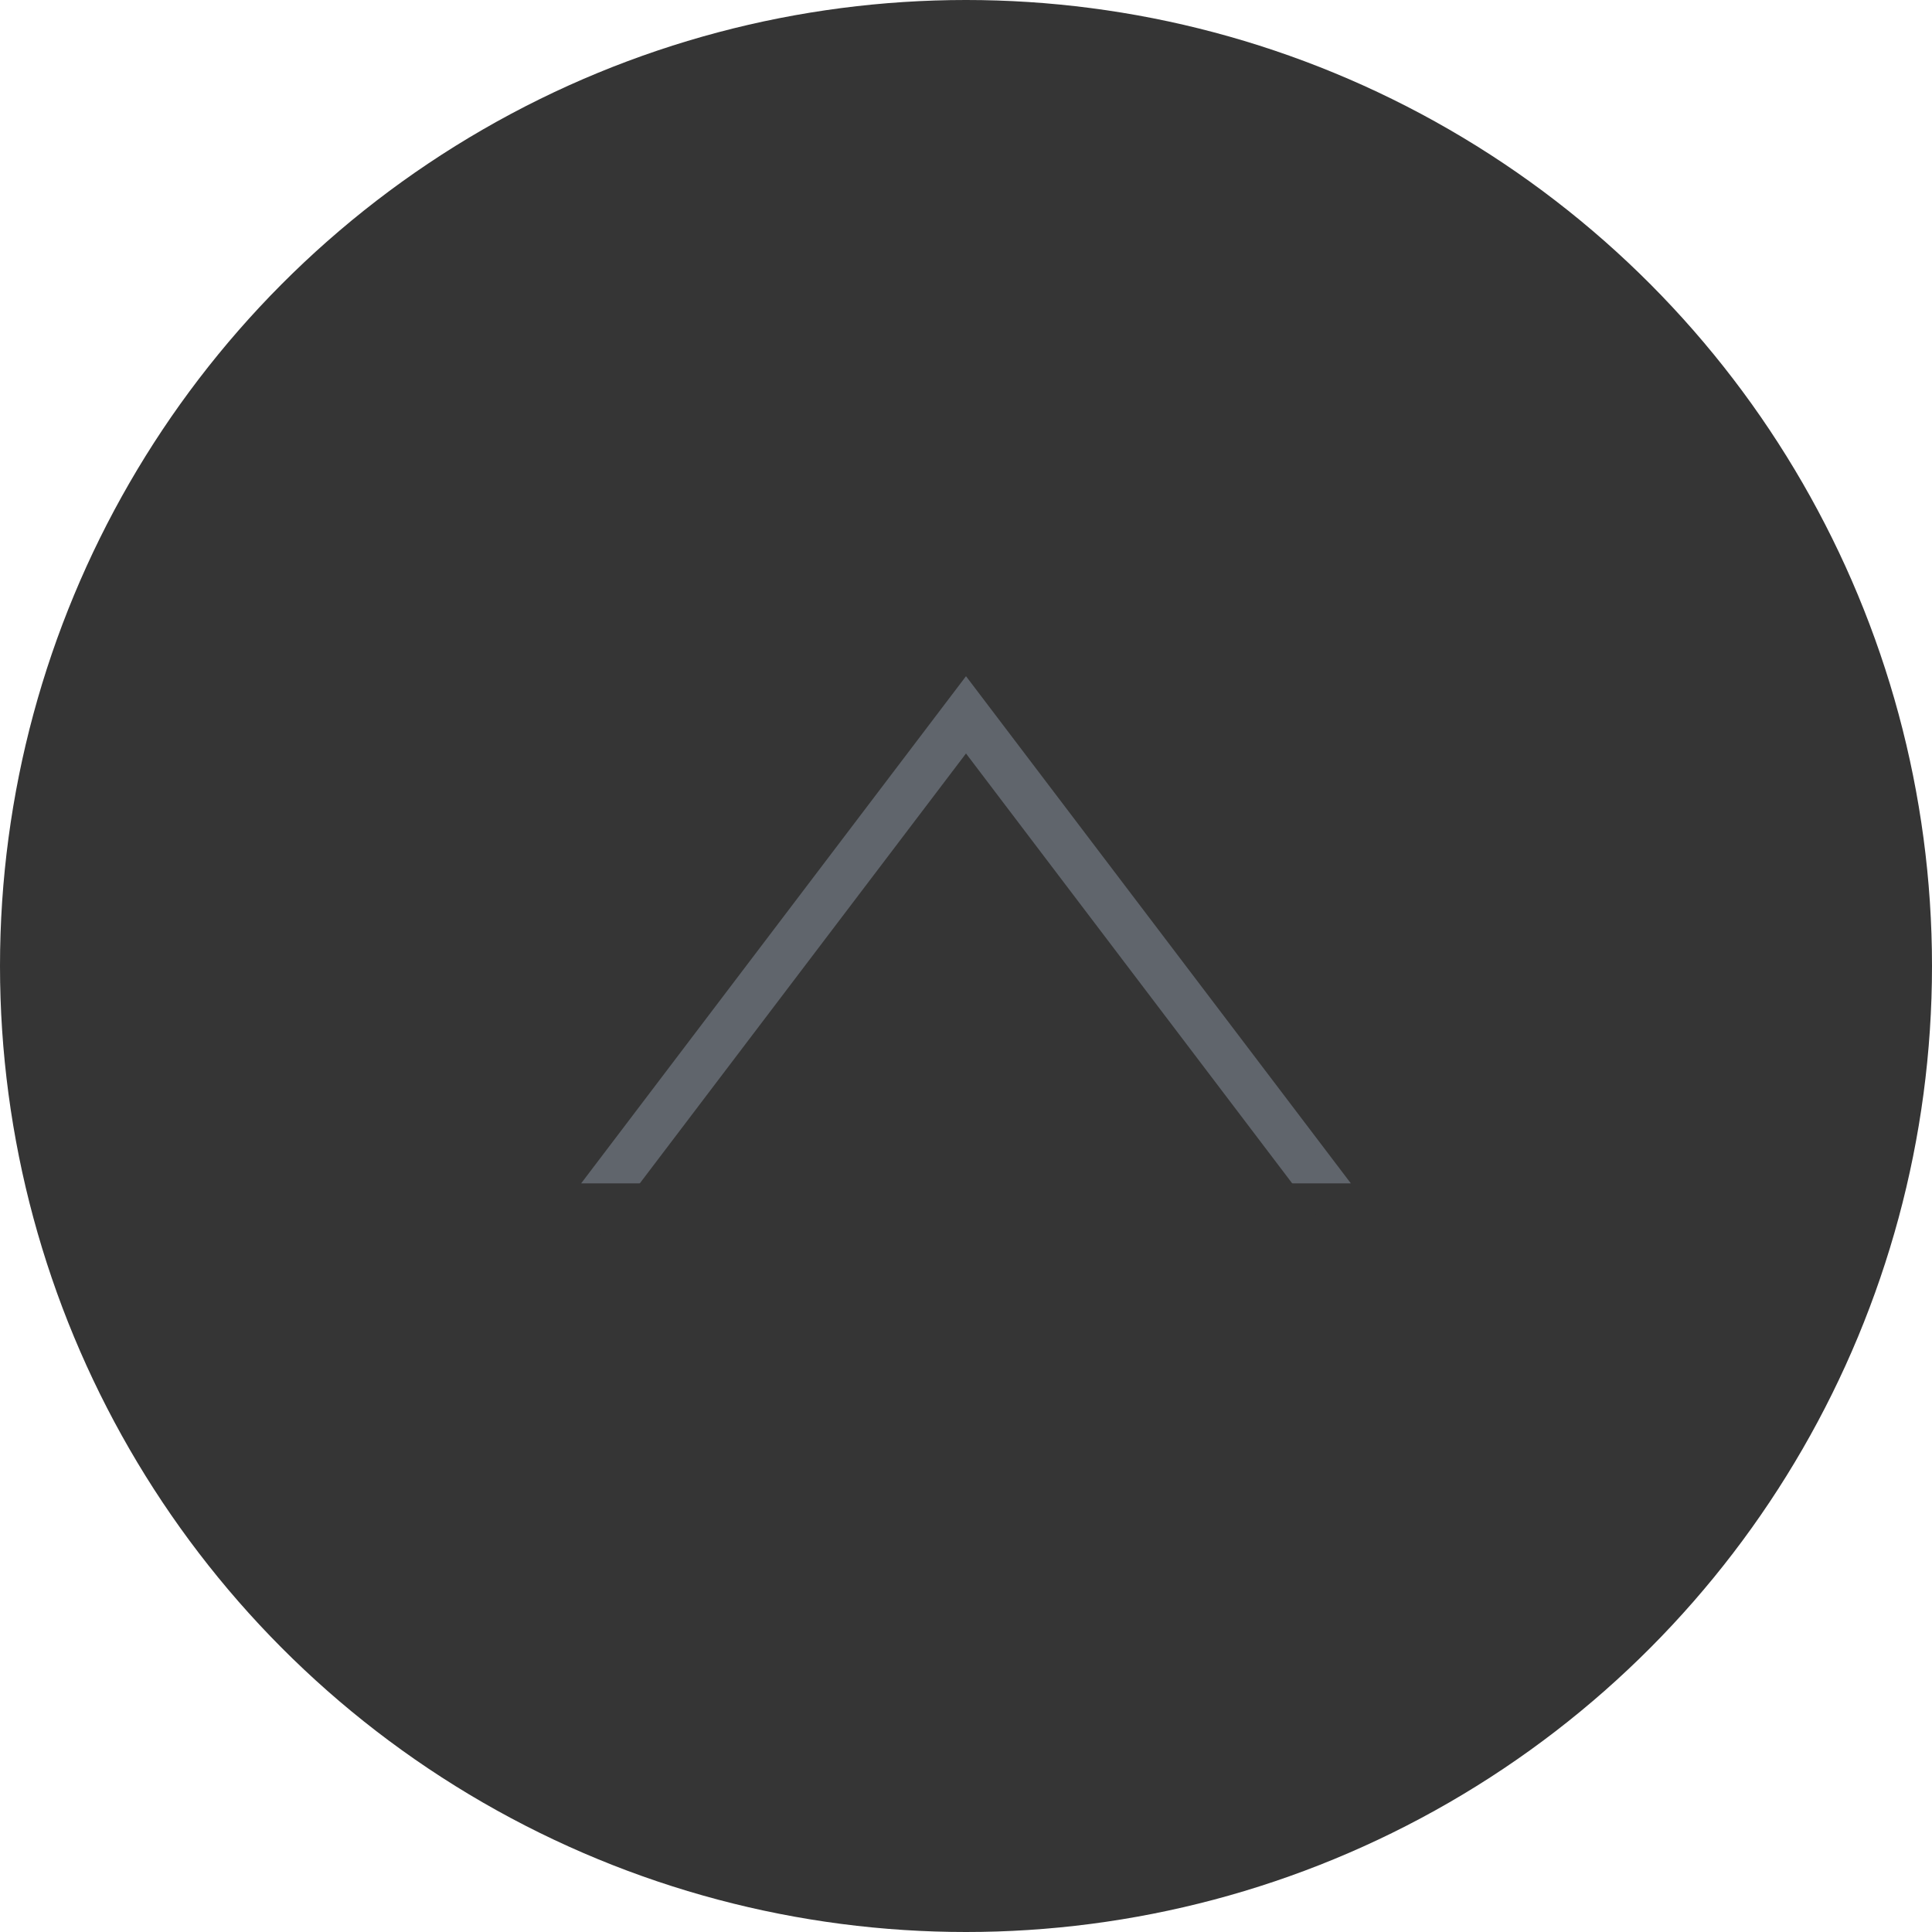 <svg width="100" height="100" viewBox="0 0 100 100" fill="none" xmlns="http://www.w3.org/2000/svg">
<g id="Back to top">
<circle id="Ellipse 9" cx="50" cy="50" r="50" fill="#353535"/>
<path id="Polygon 15" d="M50 35L69.919 61.25H30.081L50 35Z" fill="#C7D7ED" fill-opacity="0.3"/>
<path id="Polygon 16" d="M50 39L69.919 65.25H30.081L50 39Z" fill="#353535"/>
</g>
</svg>
